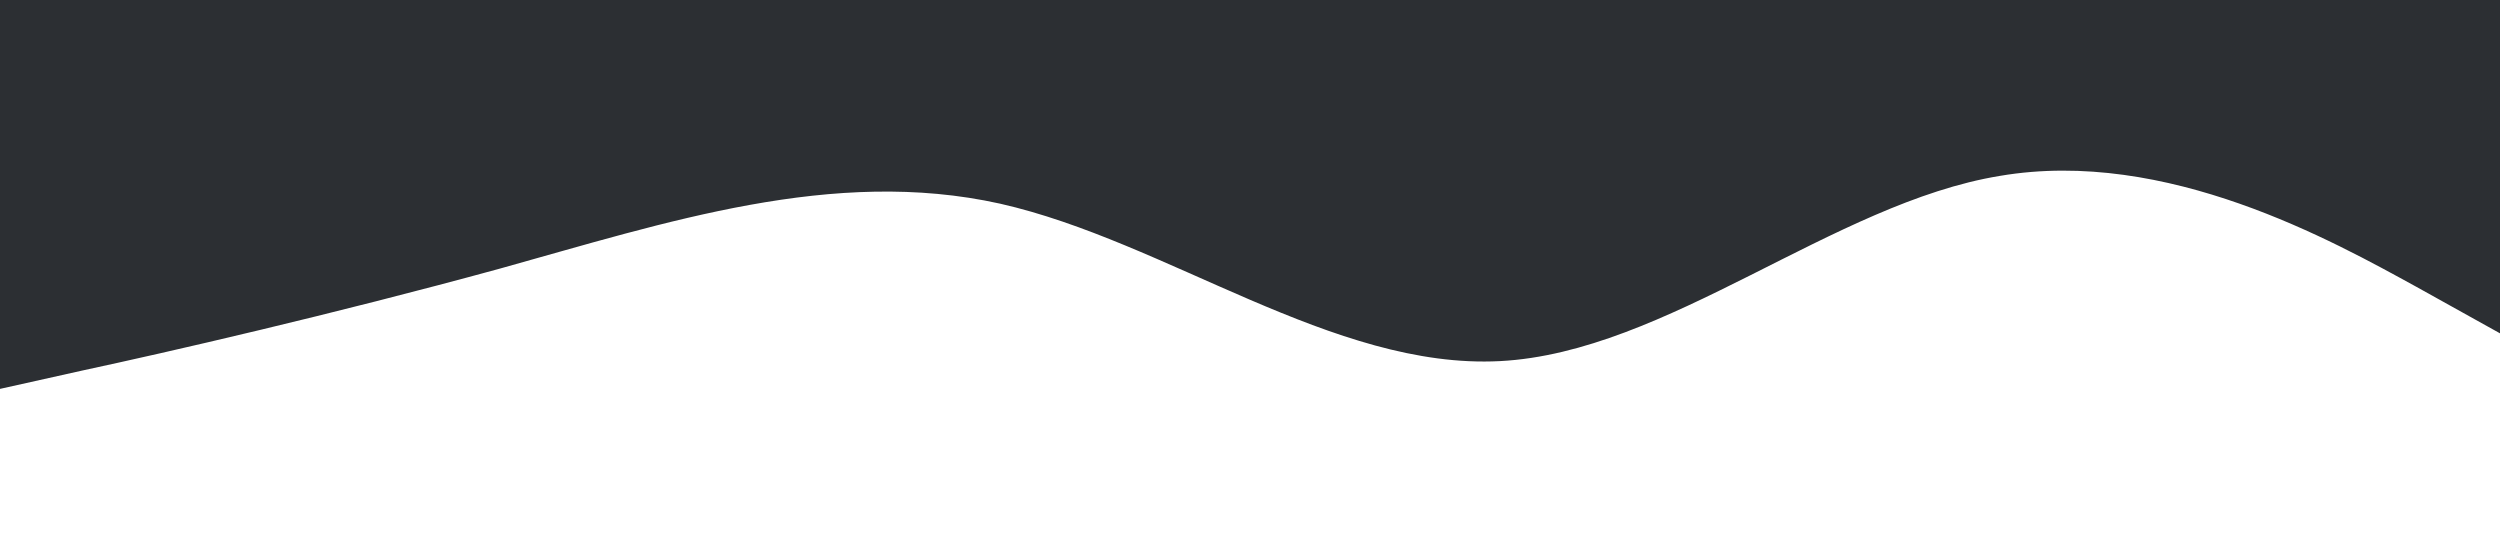 <svg xmlns="http://www.w3.org/2000/svg" viewBox="0 0 1440 320">
    <path fill="#2C2F33" fill-opacity="1" d="M0,224L48,213.3C96,203,192,181,288,154.7C384,128,480,96,576,117.3C672,139,768,213,864,208C960,203,1056,117,1152,101.3C1248,85,1344,139,1392,165.3L1440,192L1440,0L1392,0C1344,0,1248,0,1152,0C1056,0,960,0,864,0C768,0,672,0,576,0C480,0,384,0,288,0C192,0,96,0,48,0L0,0Z"></path>
</svg>